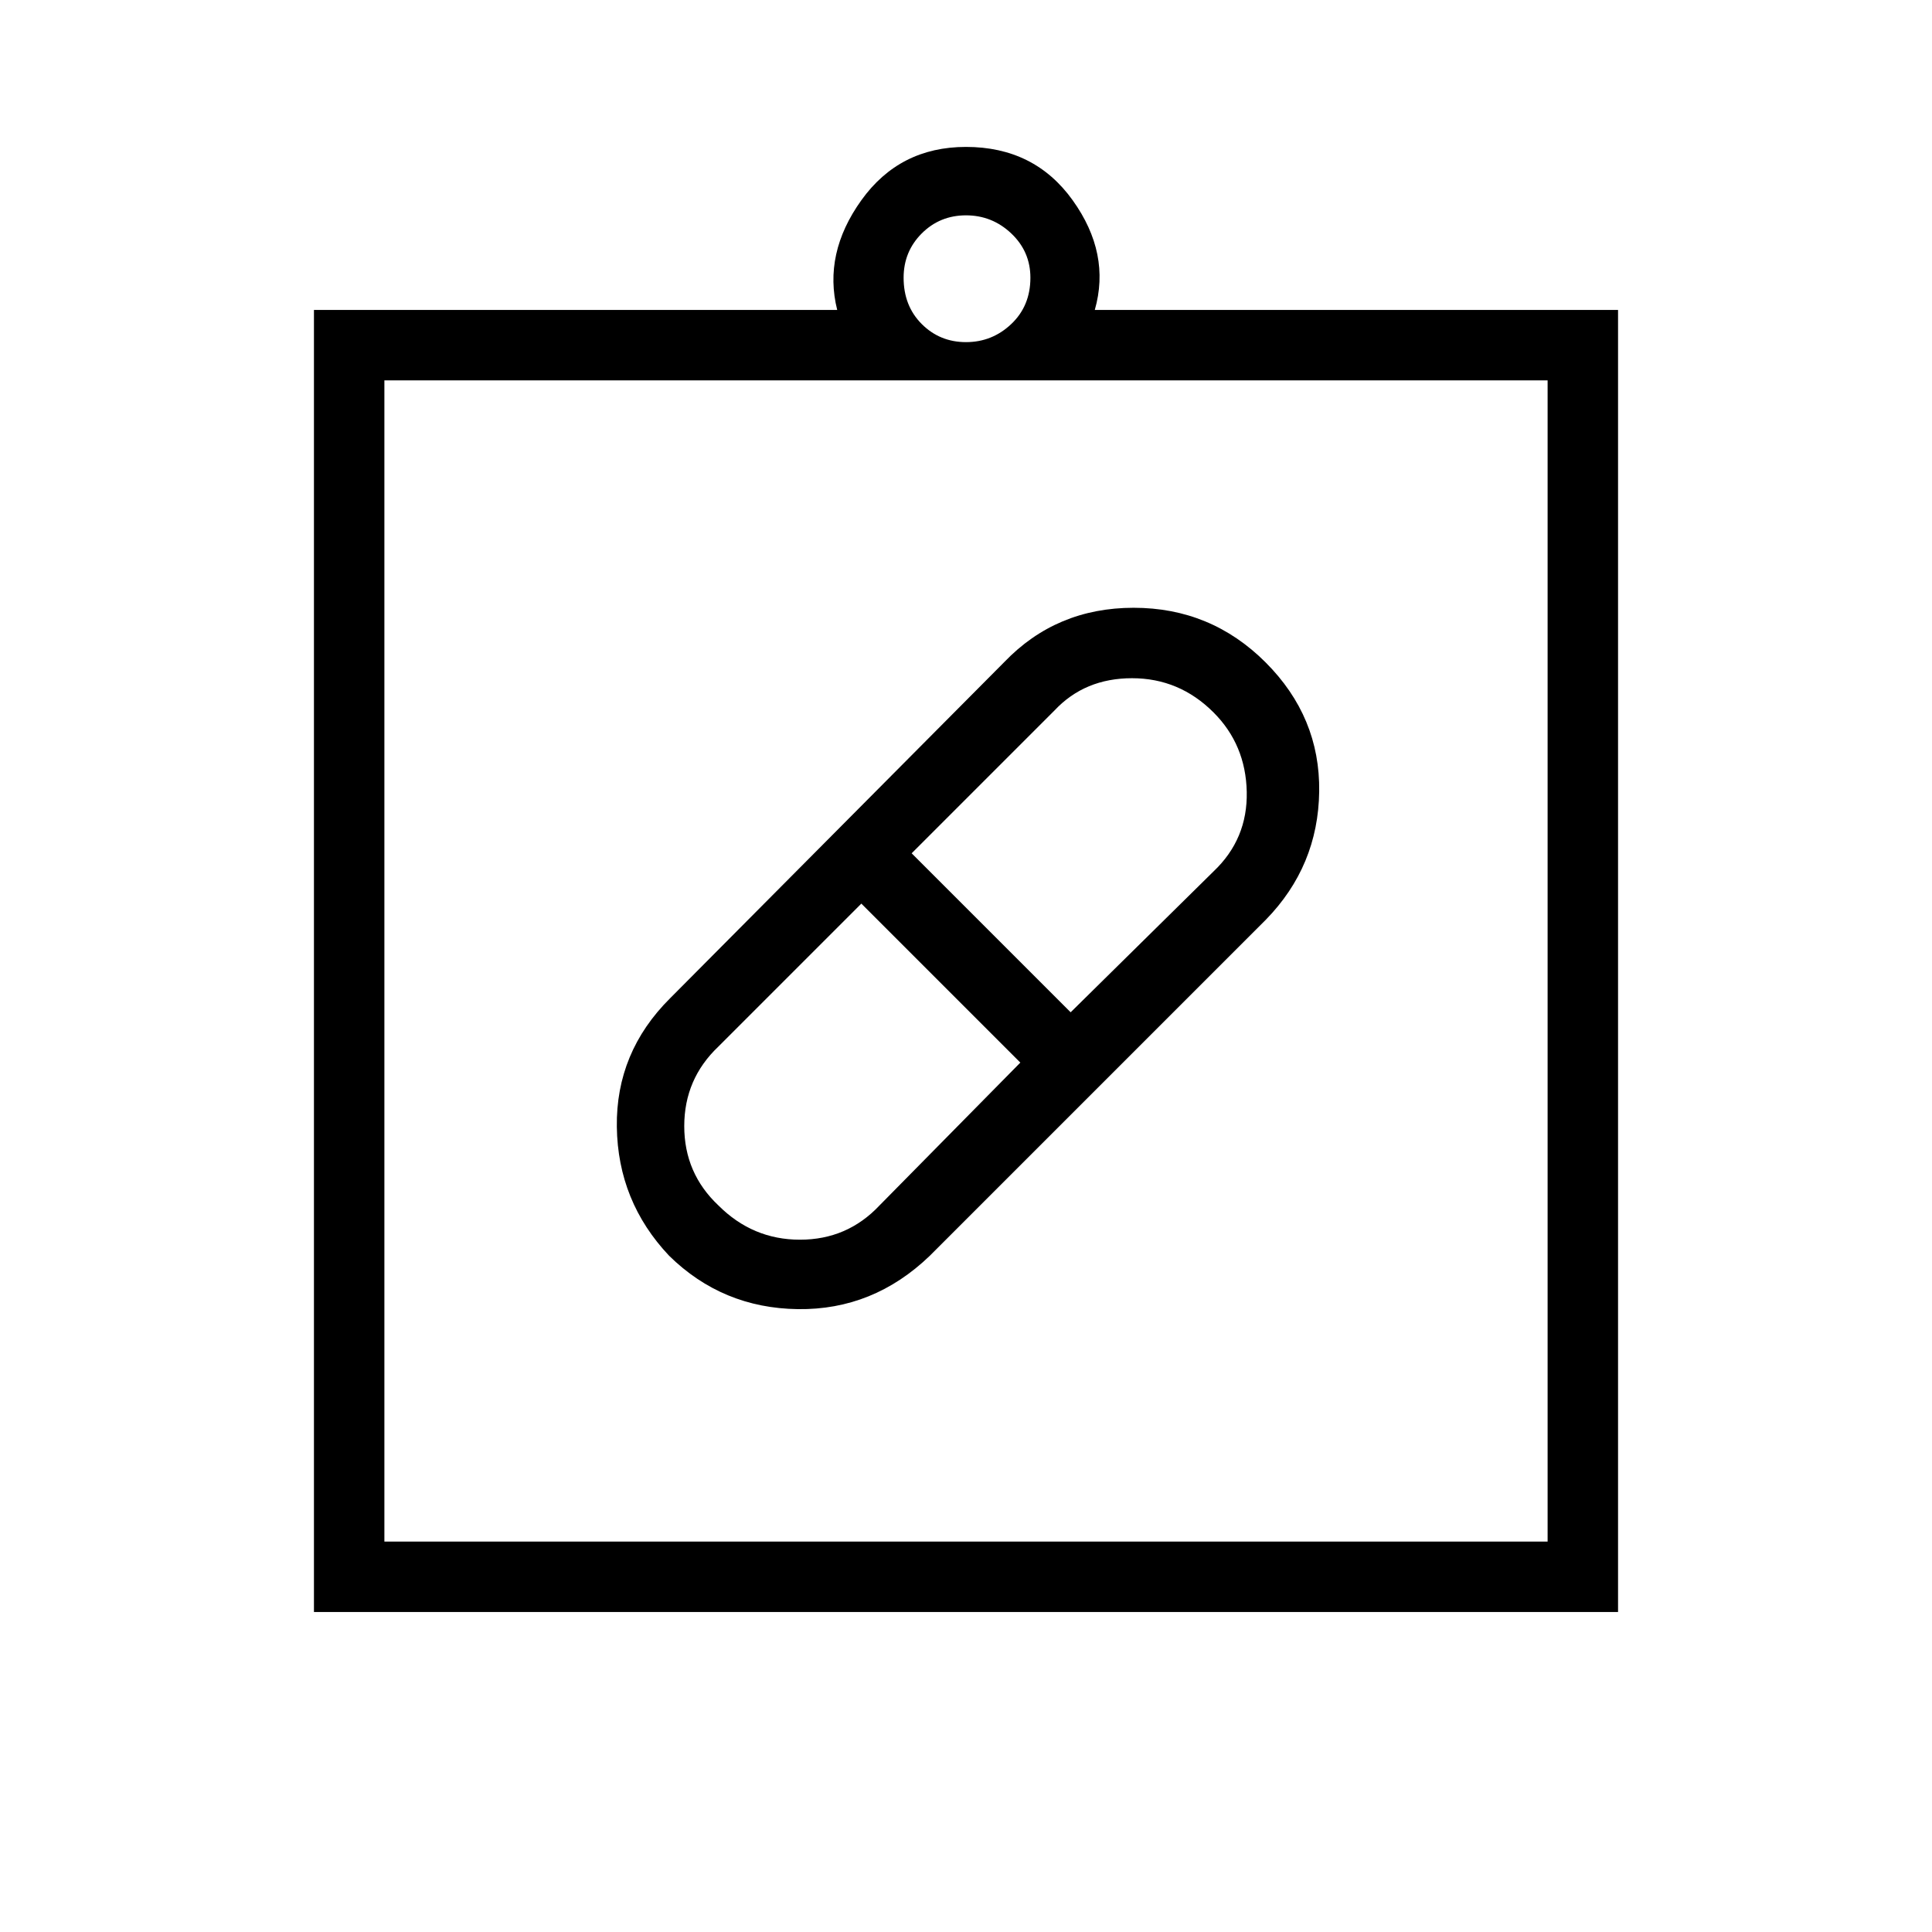 <svg xmlns="http://www.w3.org/2000/svg" height="48" viewBox="0 -960 960 960" width="48"><path d="M462-336q-28.08 27-65.54 26.5Q359-310 332.5-336q-25.5-27-26-64.08Q306-437.17 333-464l166-167q25.9-27 64.3-27 38.41 0 65.56 27.13Q656-603.73 655.5-566.7 655-529.66 629-503L462-336Zm-105-25q17 17 40.5 17t39.5-17l70-71-79-79-71 71q-17 16.11-17 39.56Q340-377 357-361Zm246-245q-17-17-40.5-17T524-607l-71 71 79 79 71-70q17-16.11 16.5-39.56Q619-590 603-606ZM156-159v-647h260q-7-28 12-54.5t52-26.5q34 0 53 26.5t11 54.5h260v647H156Zm35-35h578v-577H191v577Zm289-596q13 0 22.5-9t9.5-23q0-13-9.5-22t-22.5-9q-13 0-22 9t-9 22q0 14 9 23t22 9ZM191-194v-577 577Z"/></svg>